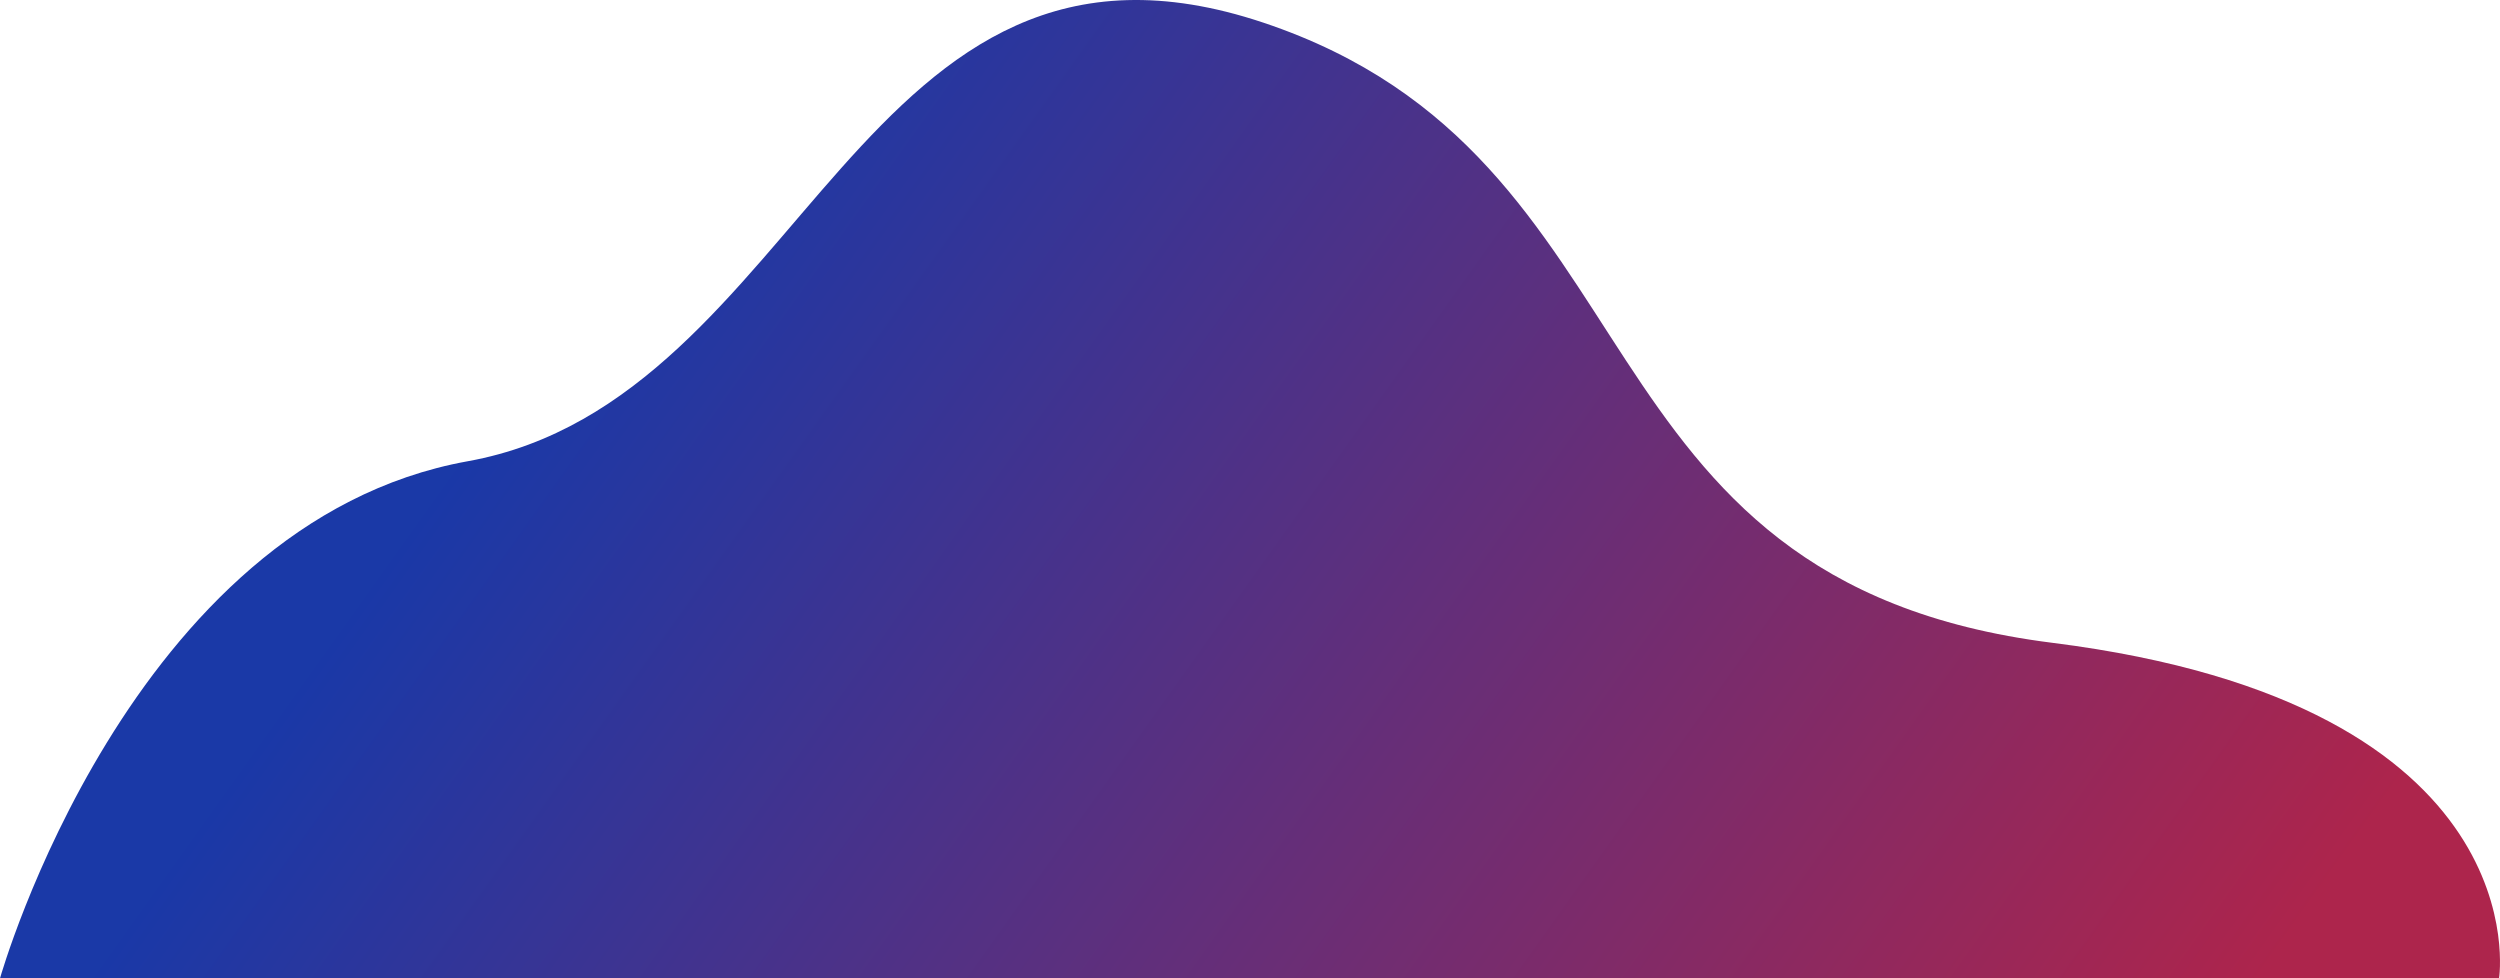 <svg width="1523" height="596" viewBox="0 0 1523 596" fill="none" xmlns="http://www.w3.org/2000/svg">
<path d="M0 596C0 596 78.481 318.219 285.009 280.98C491.538 243.74 523.254 -68.584 769.558 13.773C1015.86 96.13 952.103 354.044 1250.23 391.591C1548.36 429.138 1522.43 596 1522.43 596L0 596Z" fill="url(#paint0_linear)" fill-opacity="0.9"/>
<defs>
<linearGradient id="paint0_linear" x1="558.217" y1="-107.075" x2="1479.22" y2="549.667" gradientUnits="userSpaceOnUse">
<stop stop-color="#01239E"/>
<stop offset="0.948" stop-color="#A40D39"/>
</linearGradient>
</defs>
</svg>
